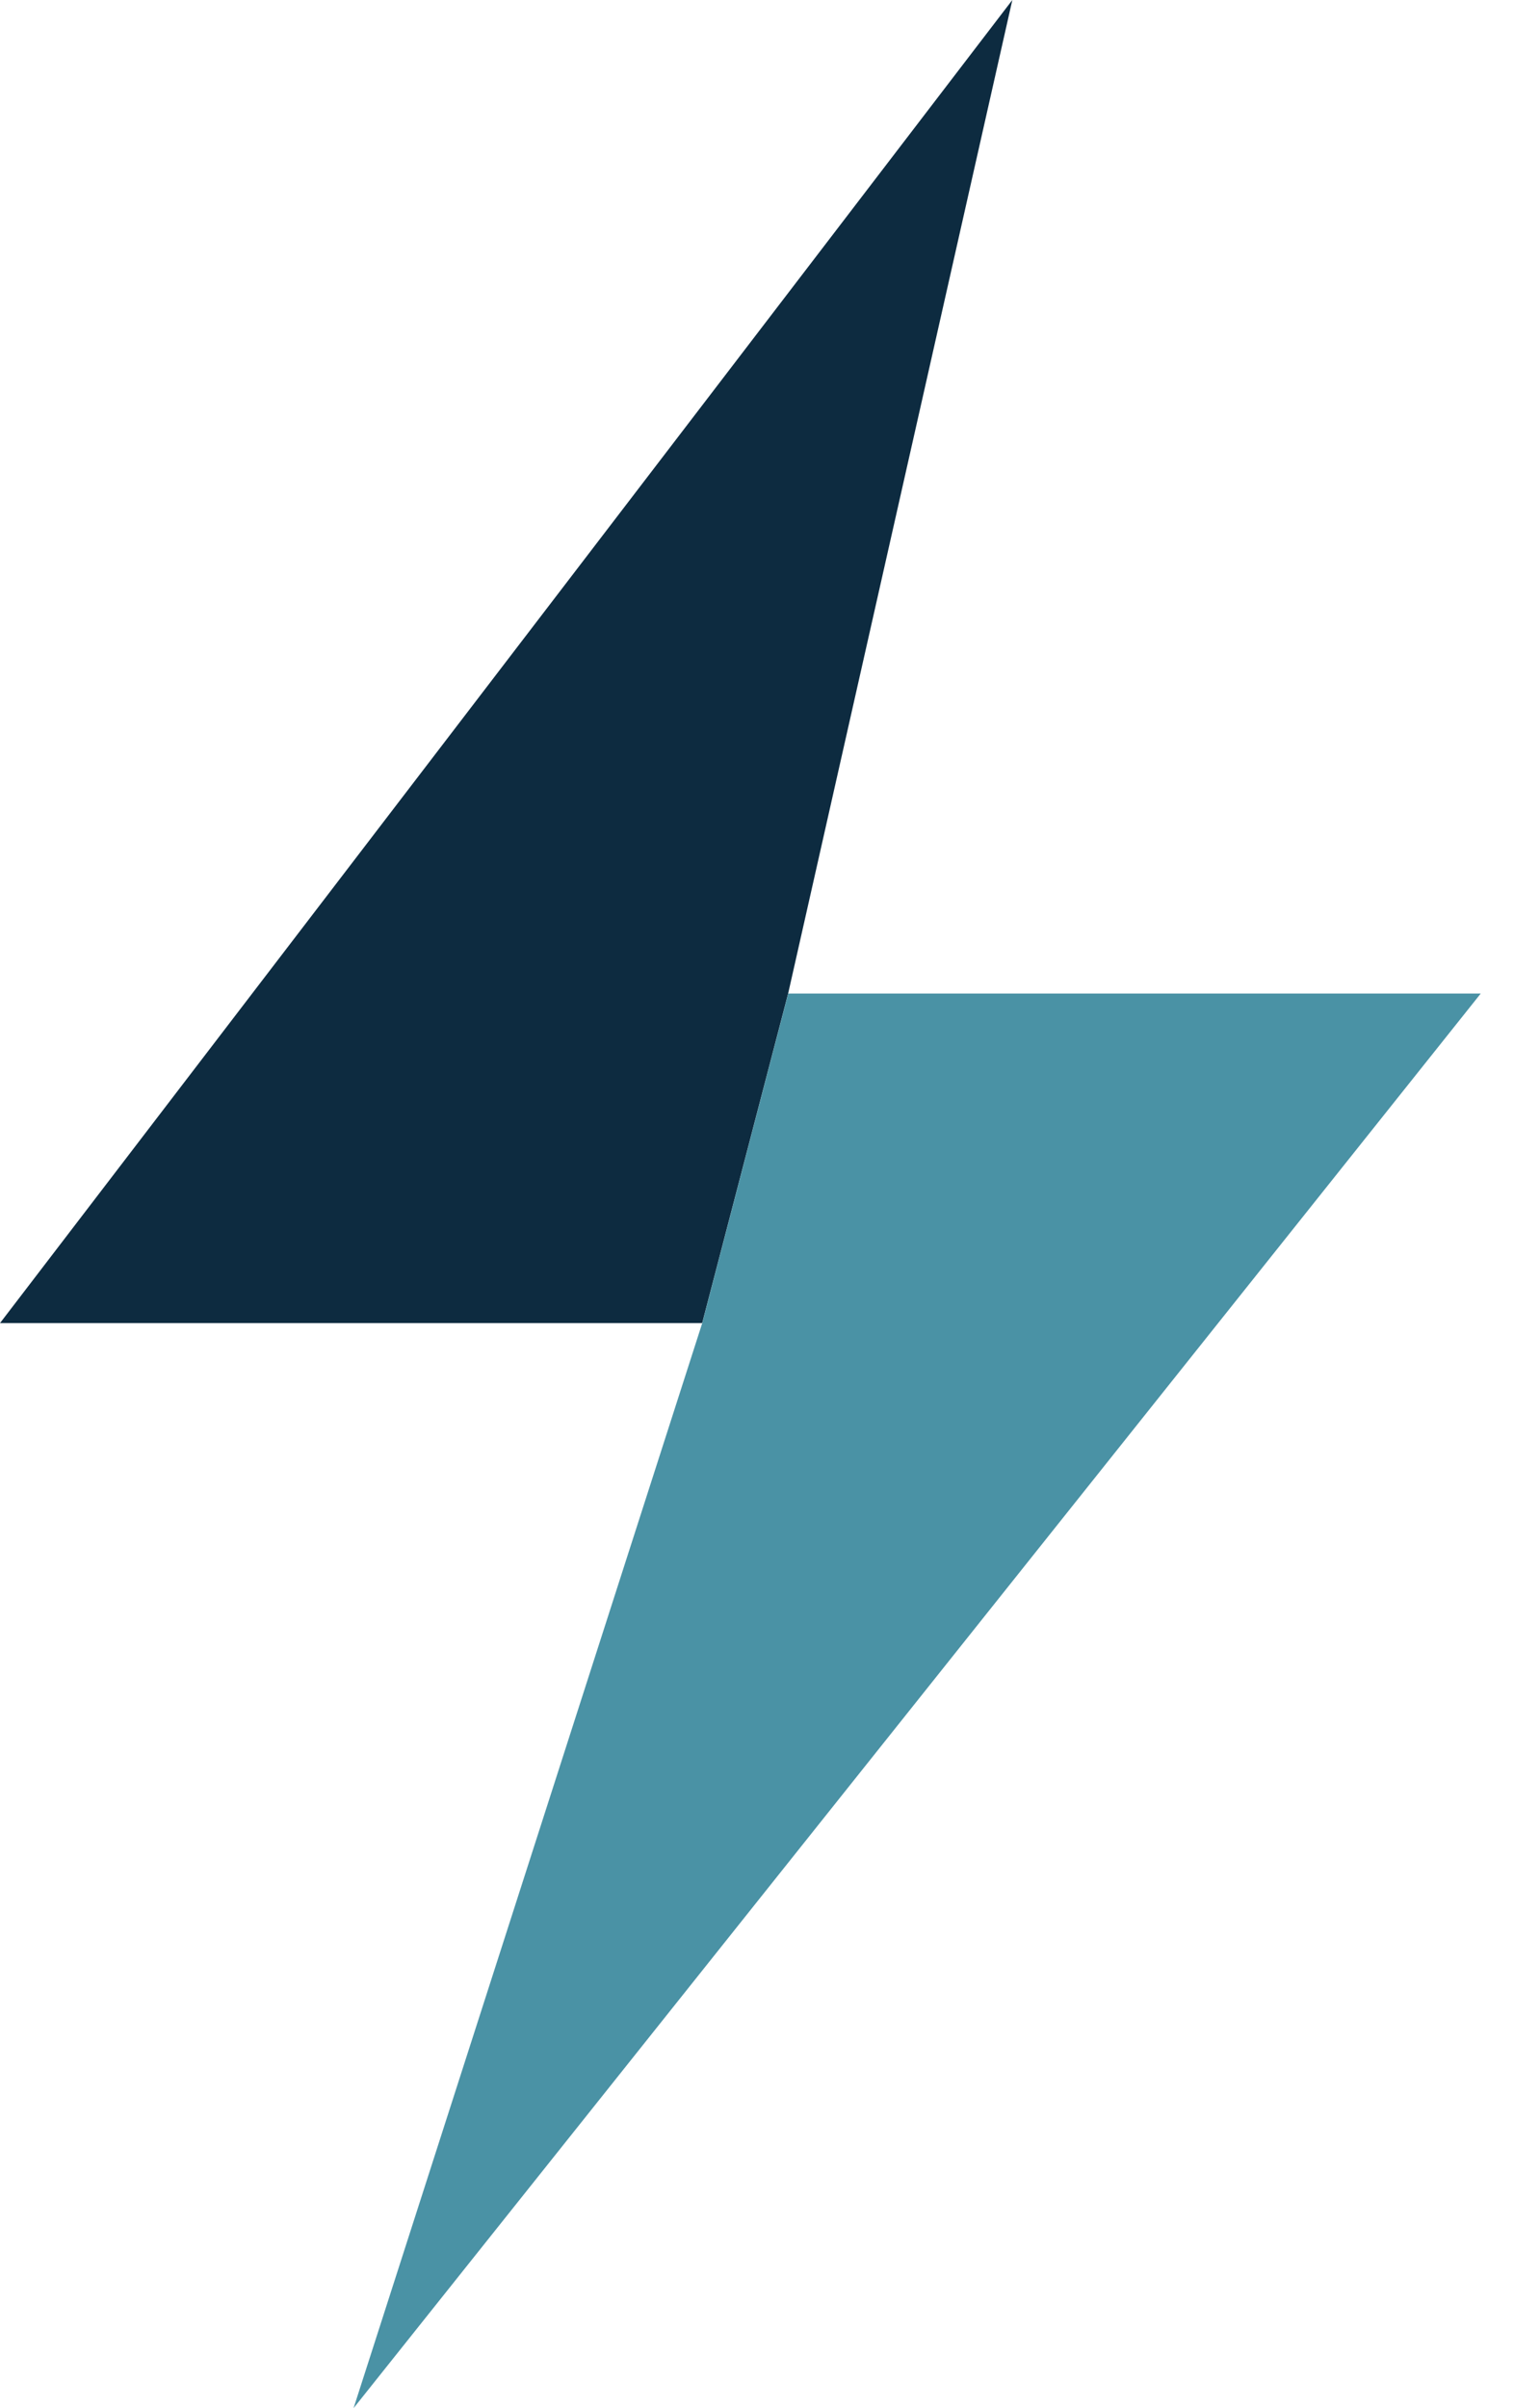 <svg width="22" height="35" viewBox="0 0 22 35" fill="none" xmlns="http://www.w3.org/2000/svg">
<path d="M11.46 14.44L14.72 0L0 19.23H10.21" fill="#0D2B40"/>
<path d="M10.211 19.23L5.141 35L21.531 14.44H11.461" fill="#4A92A5"/>
</svg>
